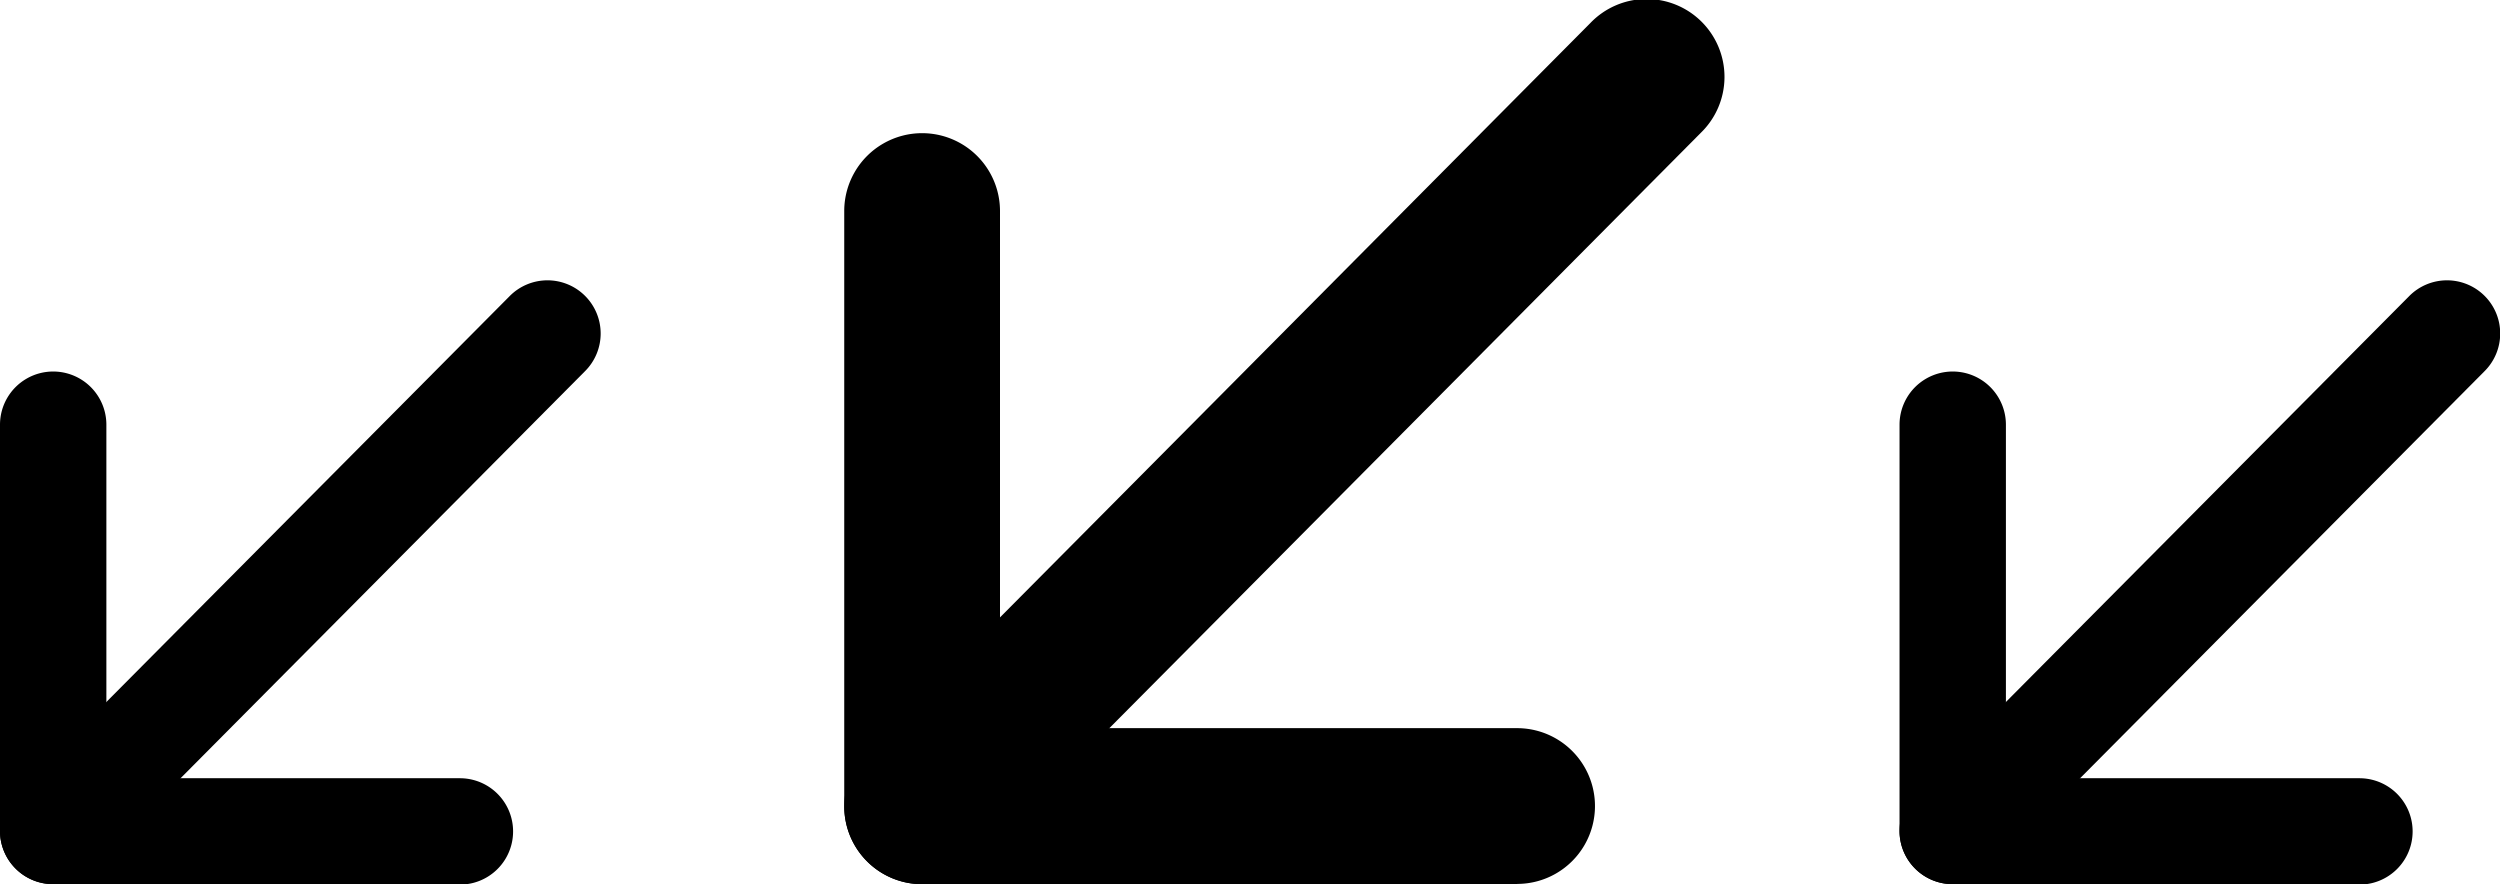 <svg xmlns="http://www.w3.org/2000/svg" width="47.38" height="16.756" viewBox="0 0 47.38 16.756"><g id="VendorRequest" transform="translate(-46.62 -304.527)"><g id="Group_2806" data-name="Group 2806" transform="translate(62.62 304.529)"><path id="Path_1114" fill="#000" d="M12.757,65.513H1.476A1.476,1.476,0,0,1,0,64.037V52.756a1.476,1.476,0,1,1,2.952,0v9.8h9.8a1.476,1.476,0,0,1,0,2.952Z" data-name="Path 1114" transform="translate(0 -48.758)"/><path id="Path_1115" fill="#000" d="M1.476,16.755A1.476,1.476,0,0,1,.429,14.239L14.14.435a1.476,1.476,0,1,1,2.094,2.08l-13.71,13.8A1.471,1.471,0,0,1,1.476,16.755Z" data-name="Path 1115" transform="translate(0 0)"/></g><g id="Group_2807" data-name="Group 2807" transform="translate(82.62 309.841)"><path id="Path_1114-2" fill="#000" d="M8.713,61h-7.7A1.008,1.008,0,0,1,0,59.993v-7.7a1.008,1.008,0,1,1,2.016,0v6.7h6.7a1.008,1.008,0,0,1,0,2.016Z" data-name="Path 1114" transform="translate(0 -49.558)"/><path id="Path_1115-2" fill="#000" d="M1.008,11.443A1.008,1.008,0,0,1,.293,9.724L9.657.3a1.008,1.008,0,1,1,1.43,1.421L1.723,11.145A1,1,0,0,1,1.008,11.443Z" data-name="Path 1115" transform="translate(0 0)"/></g><g id="Group_2808" data-name="Group 2808" transform="translate(46.62 309.841)"><path id="Path_1114-3" fill="#000" d="M8.713,61h-7.7A1.008,1.008,0,0,1,0,59.993v-7.7a1.008,1.008,0,1,1,2.016,0v6.7h6.7a1.008,1.008,0,0,1,0,2.016Z" data-name="Path 1114" transform="translate(0 -49.558)"/><path id="Path_1115-3" fill="#000" d="M1.008,11.443A1.008,1.008,0,0,1,.293,9.724L9.657.3a1.008,1.008,0,1,1,1.43,1.421L1.723,11.145A1,1,0,0,1,1.008,11.443Z" data-name="Path 1115" transform="translate(0 0)"/></g></g></svg>